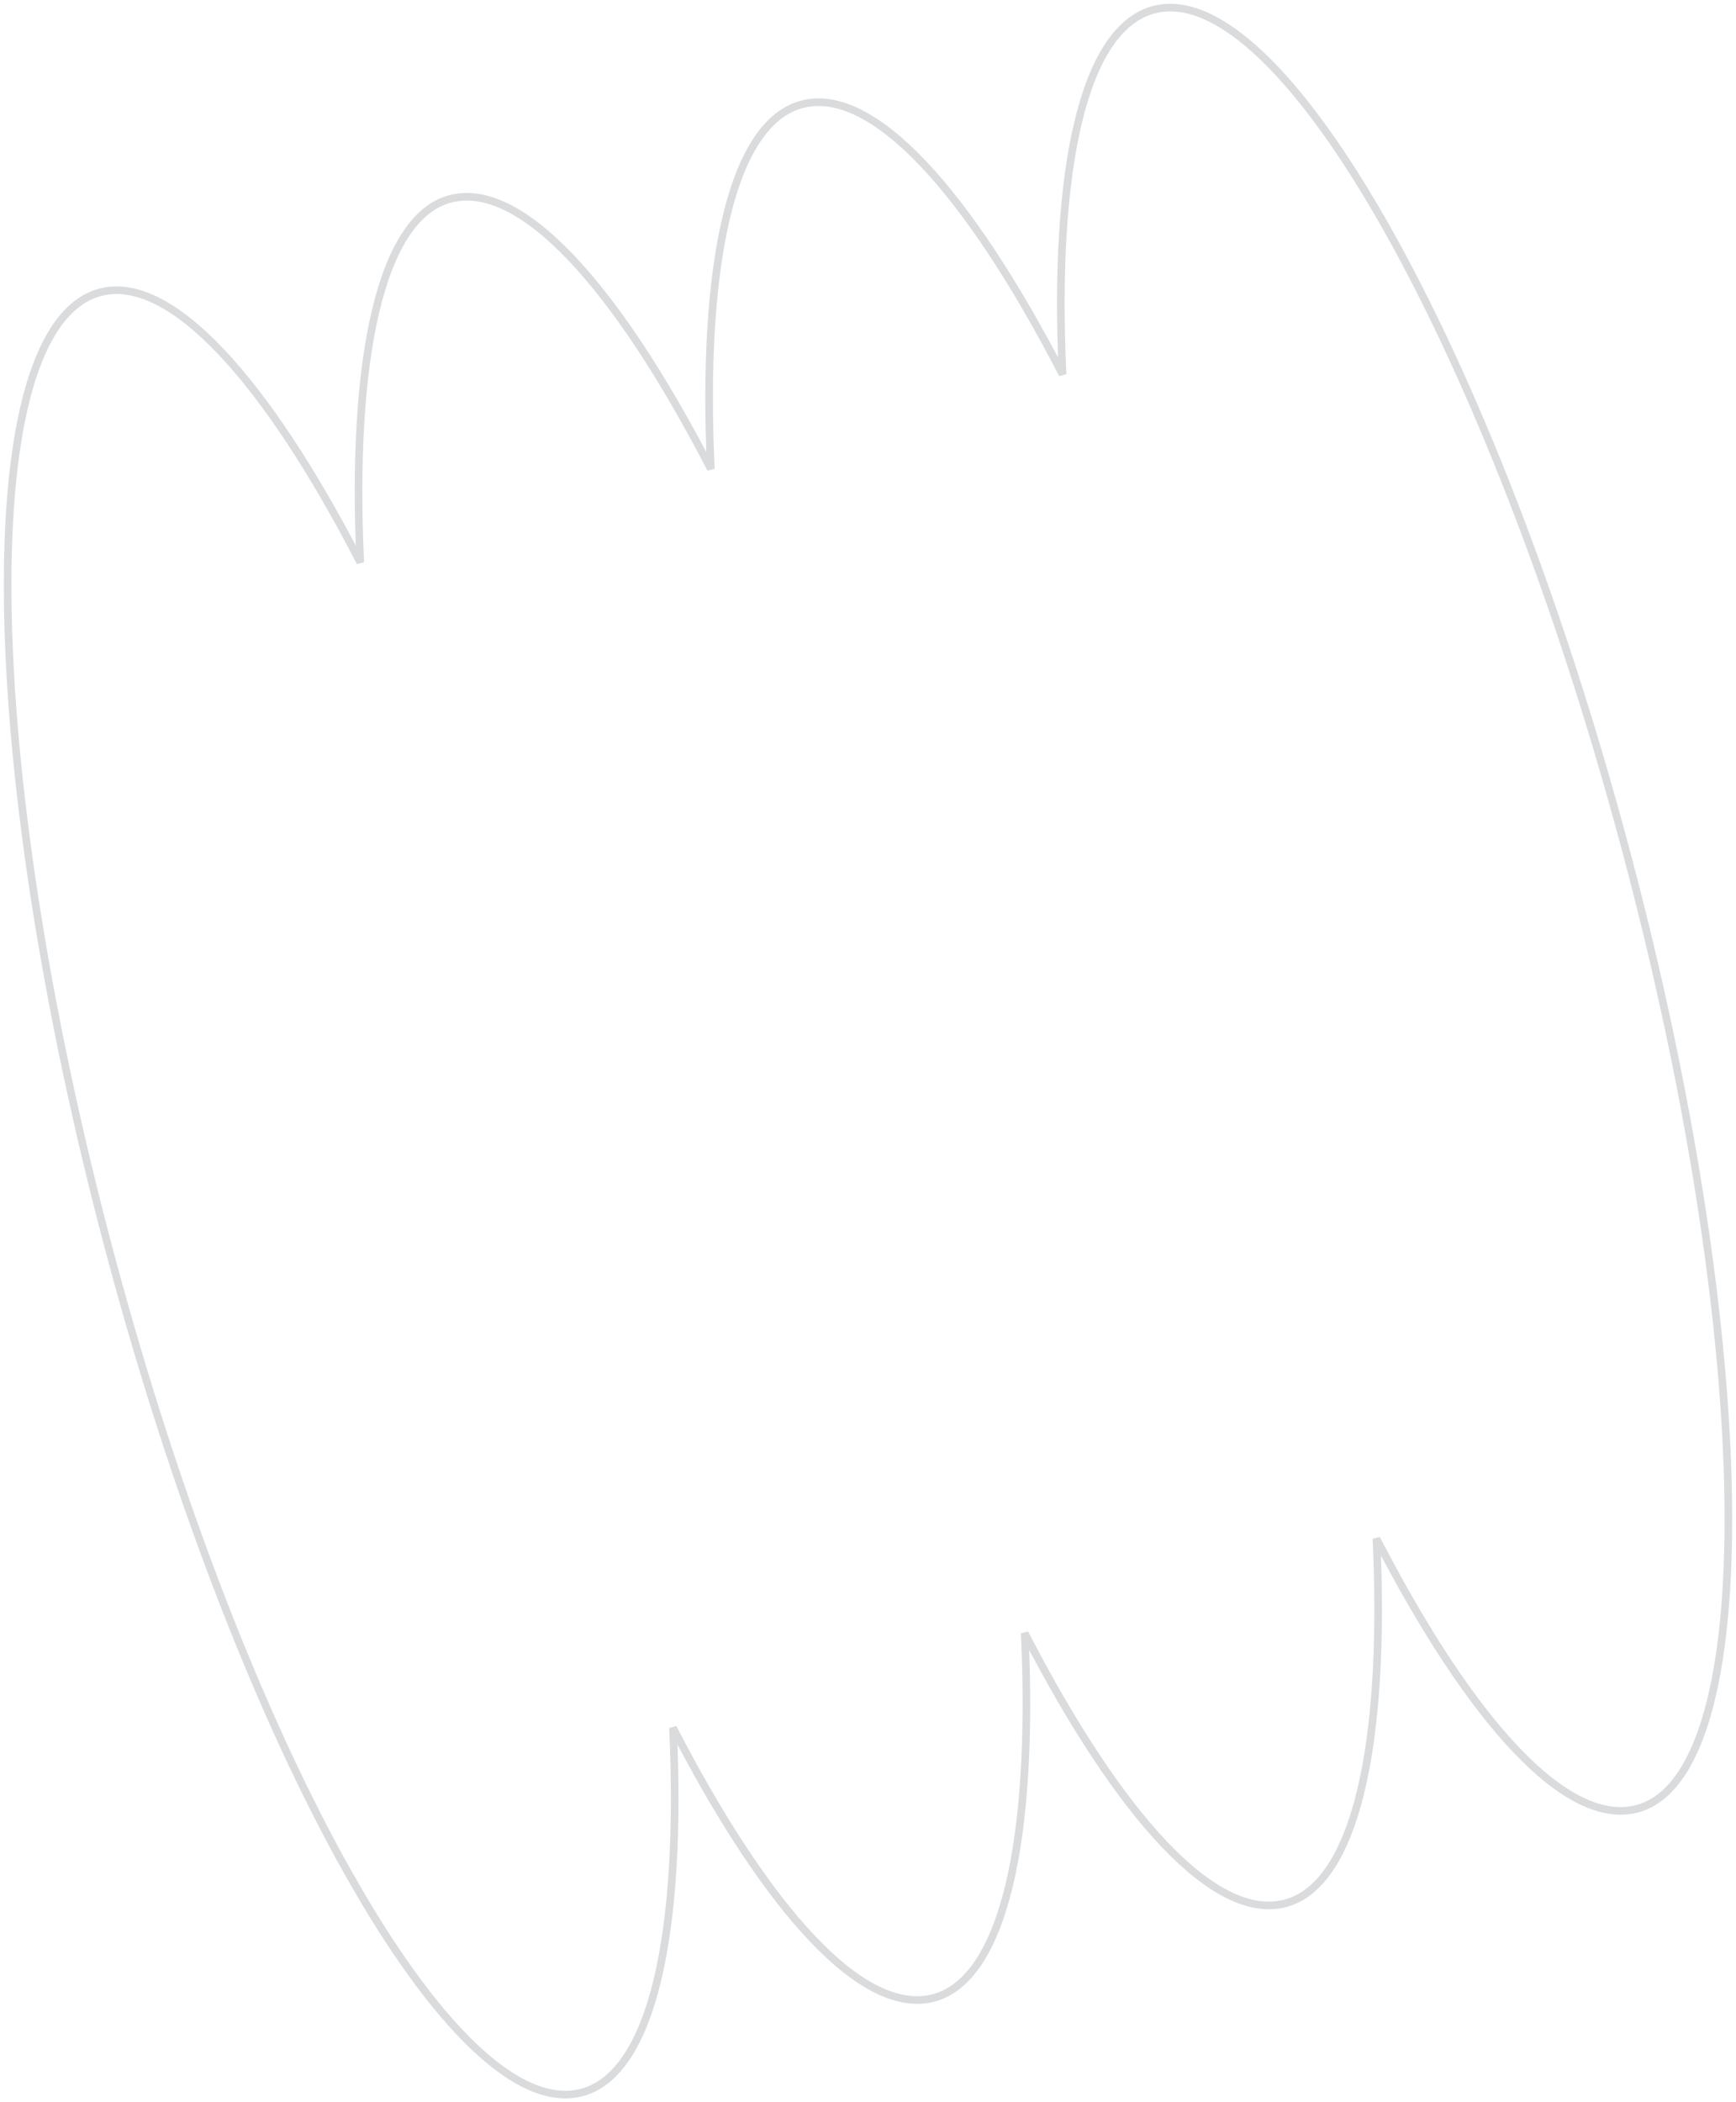 <svg width="228" height="276" fill="none" xmlns="http://www.w3.org/2000/svg"><path d="M213.451 111.31C195.998 46.036 168.297-3.18 151.512 1.28c-9.209 2.454-13.219 20.892-11.957 47.878-12.402-24.013-24.953-37.915-34.237-35.462-9.209 2.454-13.22 20.891-11.957 47.878C80.96 37.561 68.408 23.658 59.124 26.112c-9.06 2.379-13.07 20.816-11.808 47.729-12.329-23.939-24.954-37.916-34.163-35.462-16.71 4.46-16.116 61.036 1.337 126.311 17.453 65.274 45.154 114.49 61.938 110.029 9.21-2.453 13.22-20.891 11.957-47.878 12.403 24.014 24.954 37.916 34.238 35.463 9.209-2.454 13.219-20.891 11.957-47.878 12.402 24.013 24.953 37.916 34.237 35.462 9.209-2.453 13.219-20.891 11.957-47.878 12.402 24.014 24.953 37.916 34.237 35.463 16.561-4.387 15.893-60.888-1.56-126.163z" stroke="#0C131E" stroke-opacity=".15" stroke-linecap="round"/></svg>